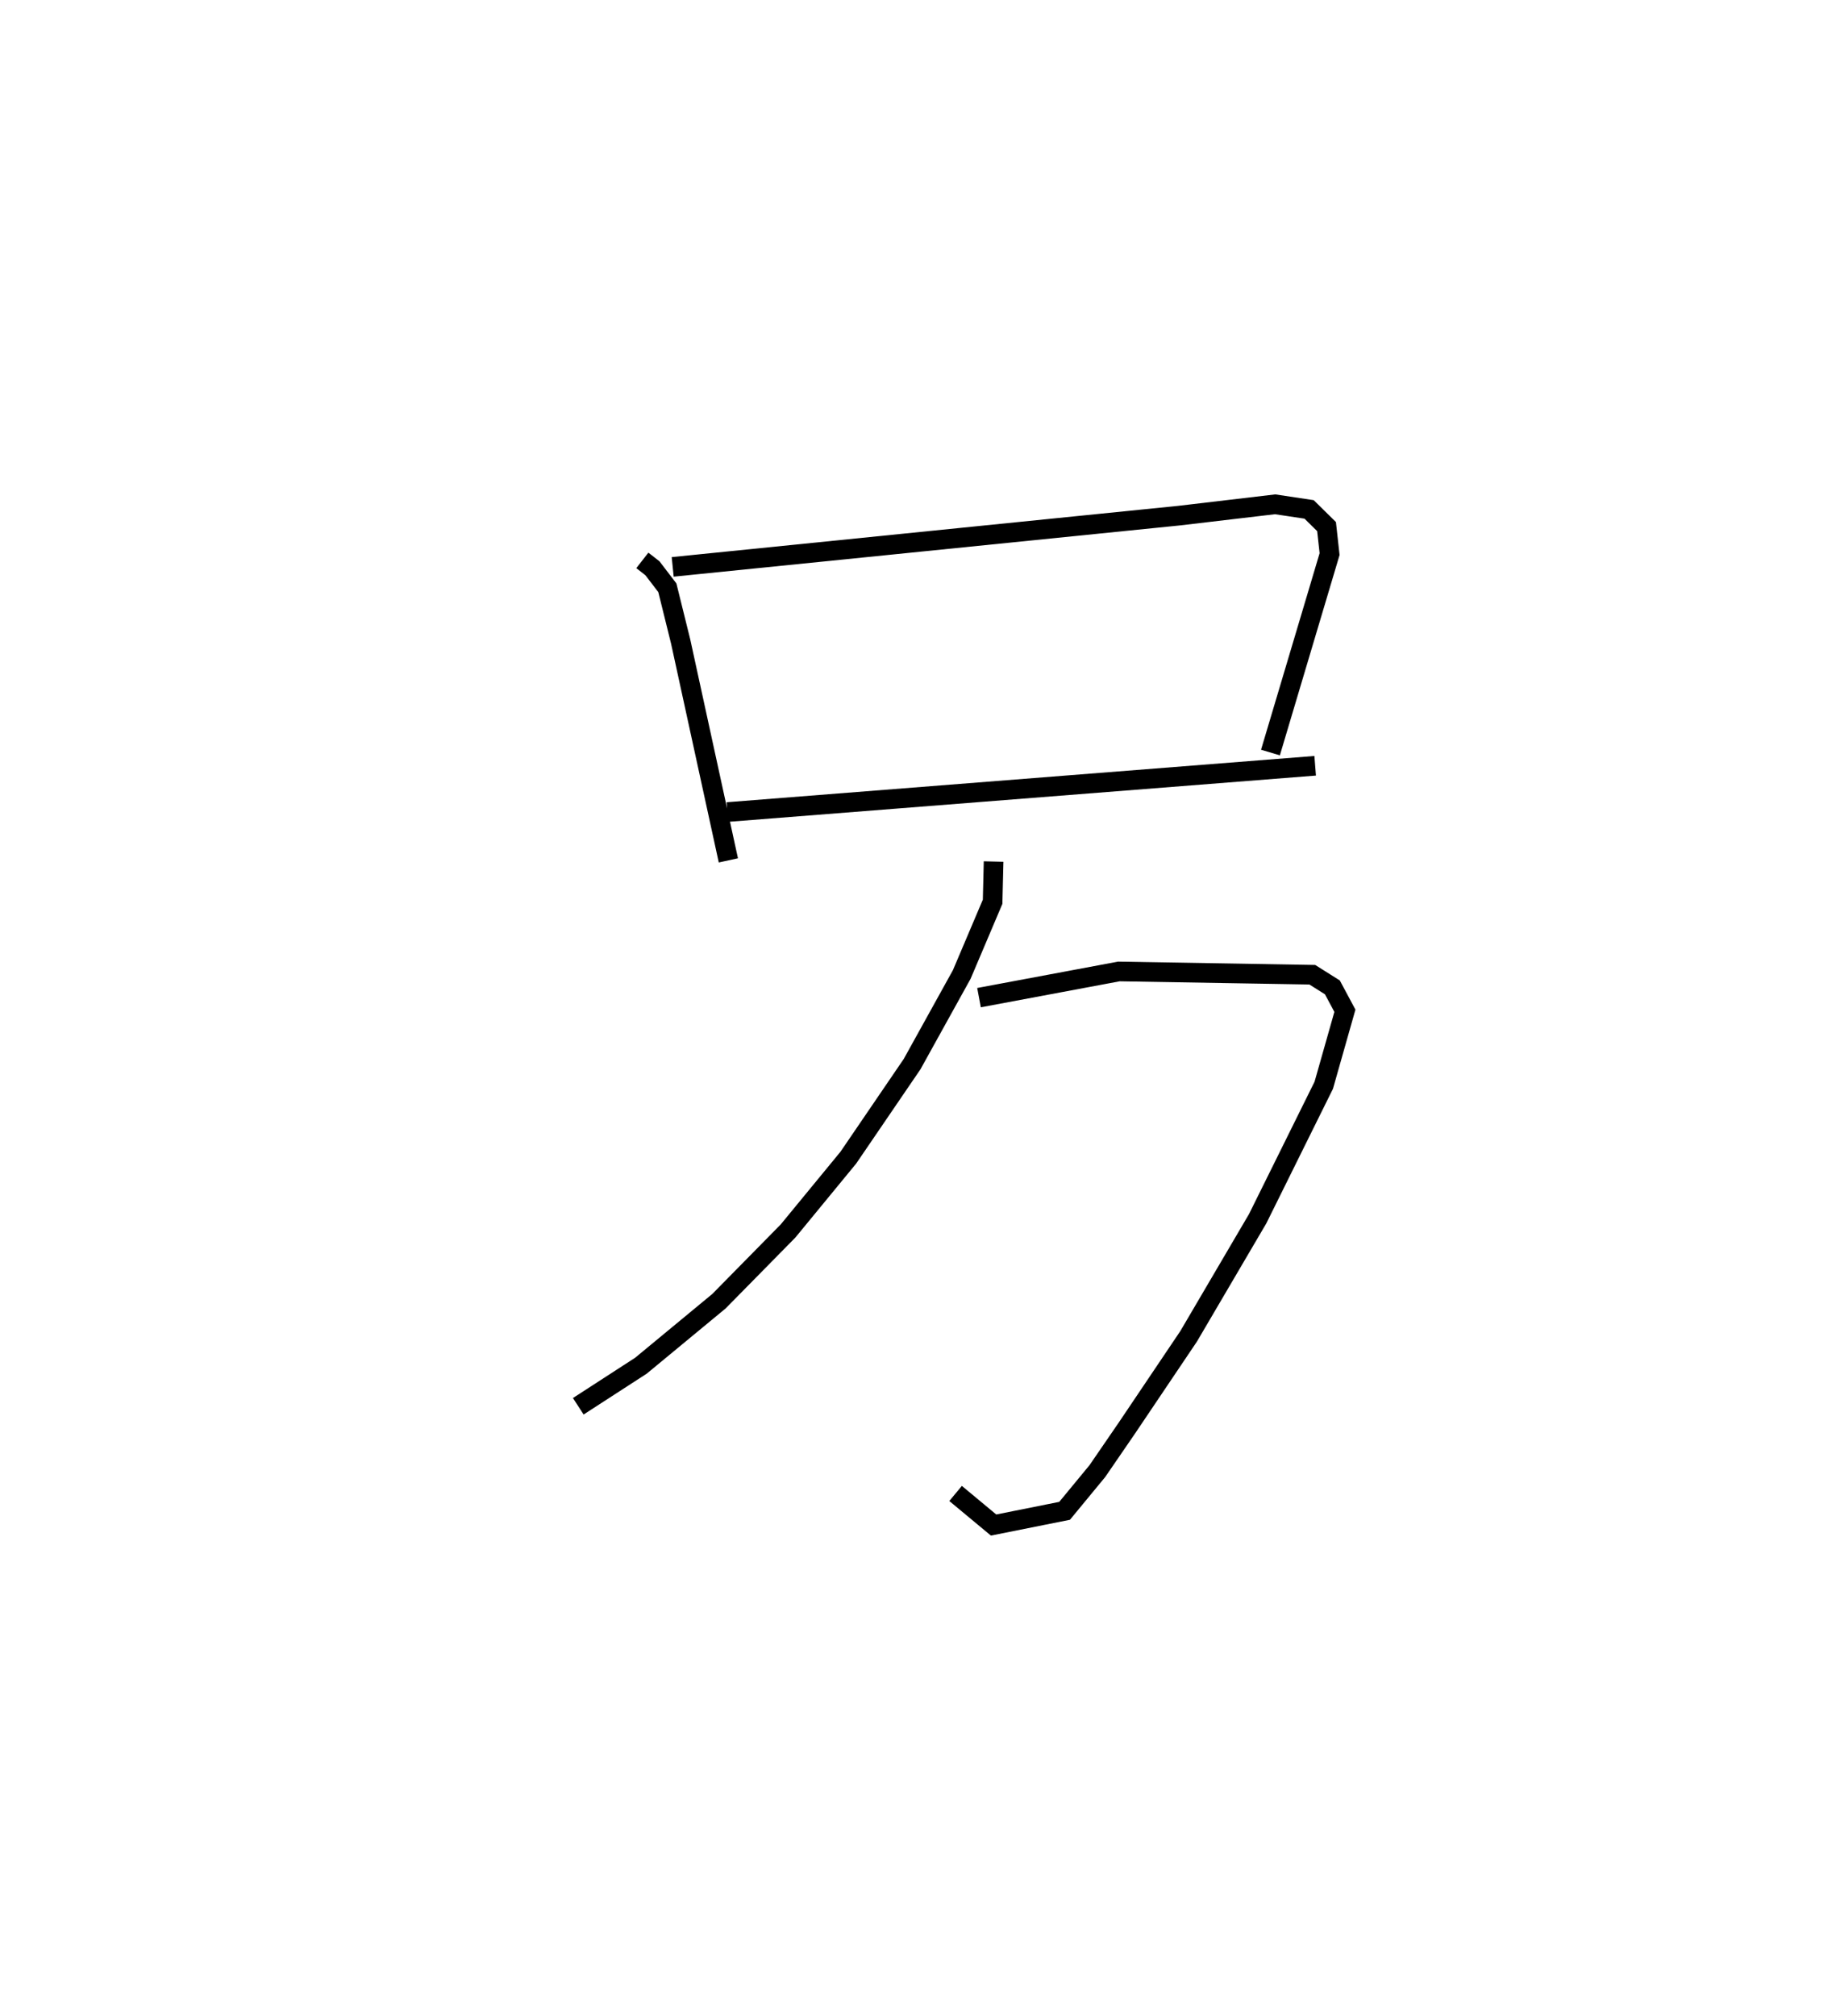 <?xml version="1.0" encoding="utf-8" ?>
<svg baseProfile="full" height="102.6" version="1.1" width="93.463" xmlns="http://www.w3.org/2000/svg" xmlns:ev="http://www.w3.org/2001/xml-events" xmlns:xlink="http://www.w3.org/1999/xlink"><defs /><rect fill="white" height="102.6" width="93.463" x="0" y="0" /><path d="M25,25 m0.0,0.0 m7.699,3.516 l0.514,0.401 0.759,0.992 l0.678,2.739 2.428,11.133 m-2.834,-14.935 l25.789,-2.609 4.879,-0.575 l1.728,0.259 0.889,0.875 l0.154,1.4 -3.01,10.097 m-27.645,3.028 l29.921,-2.355 m-17.112,11.799 l7.119,-1.332 9.847,0.166 l1.022,0.643 0.638,1.19 l-1.076,3.79 -3.364,6.79 l-3.515,5.986 -3.149,4.676 l-1.498,2.183 -1.667,2.021 l-3.616,0.723 -1.934,-1.607 m1.935,-32.155 l-0.05,2.047 -1.57,3.698 l-2.528,4.563 -3.248,4.761 l-3.067,3.73 -3.518,3.574 l-3.972,3.282 -3.189,2.064 " fill="none" stroke="black" stroke-width="1" /></svg>